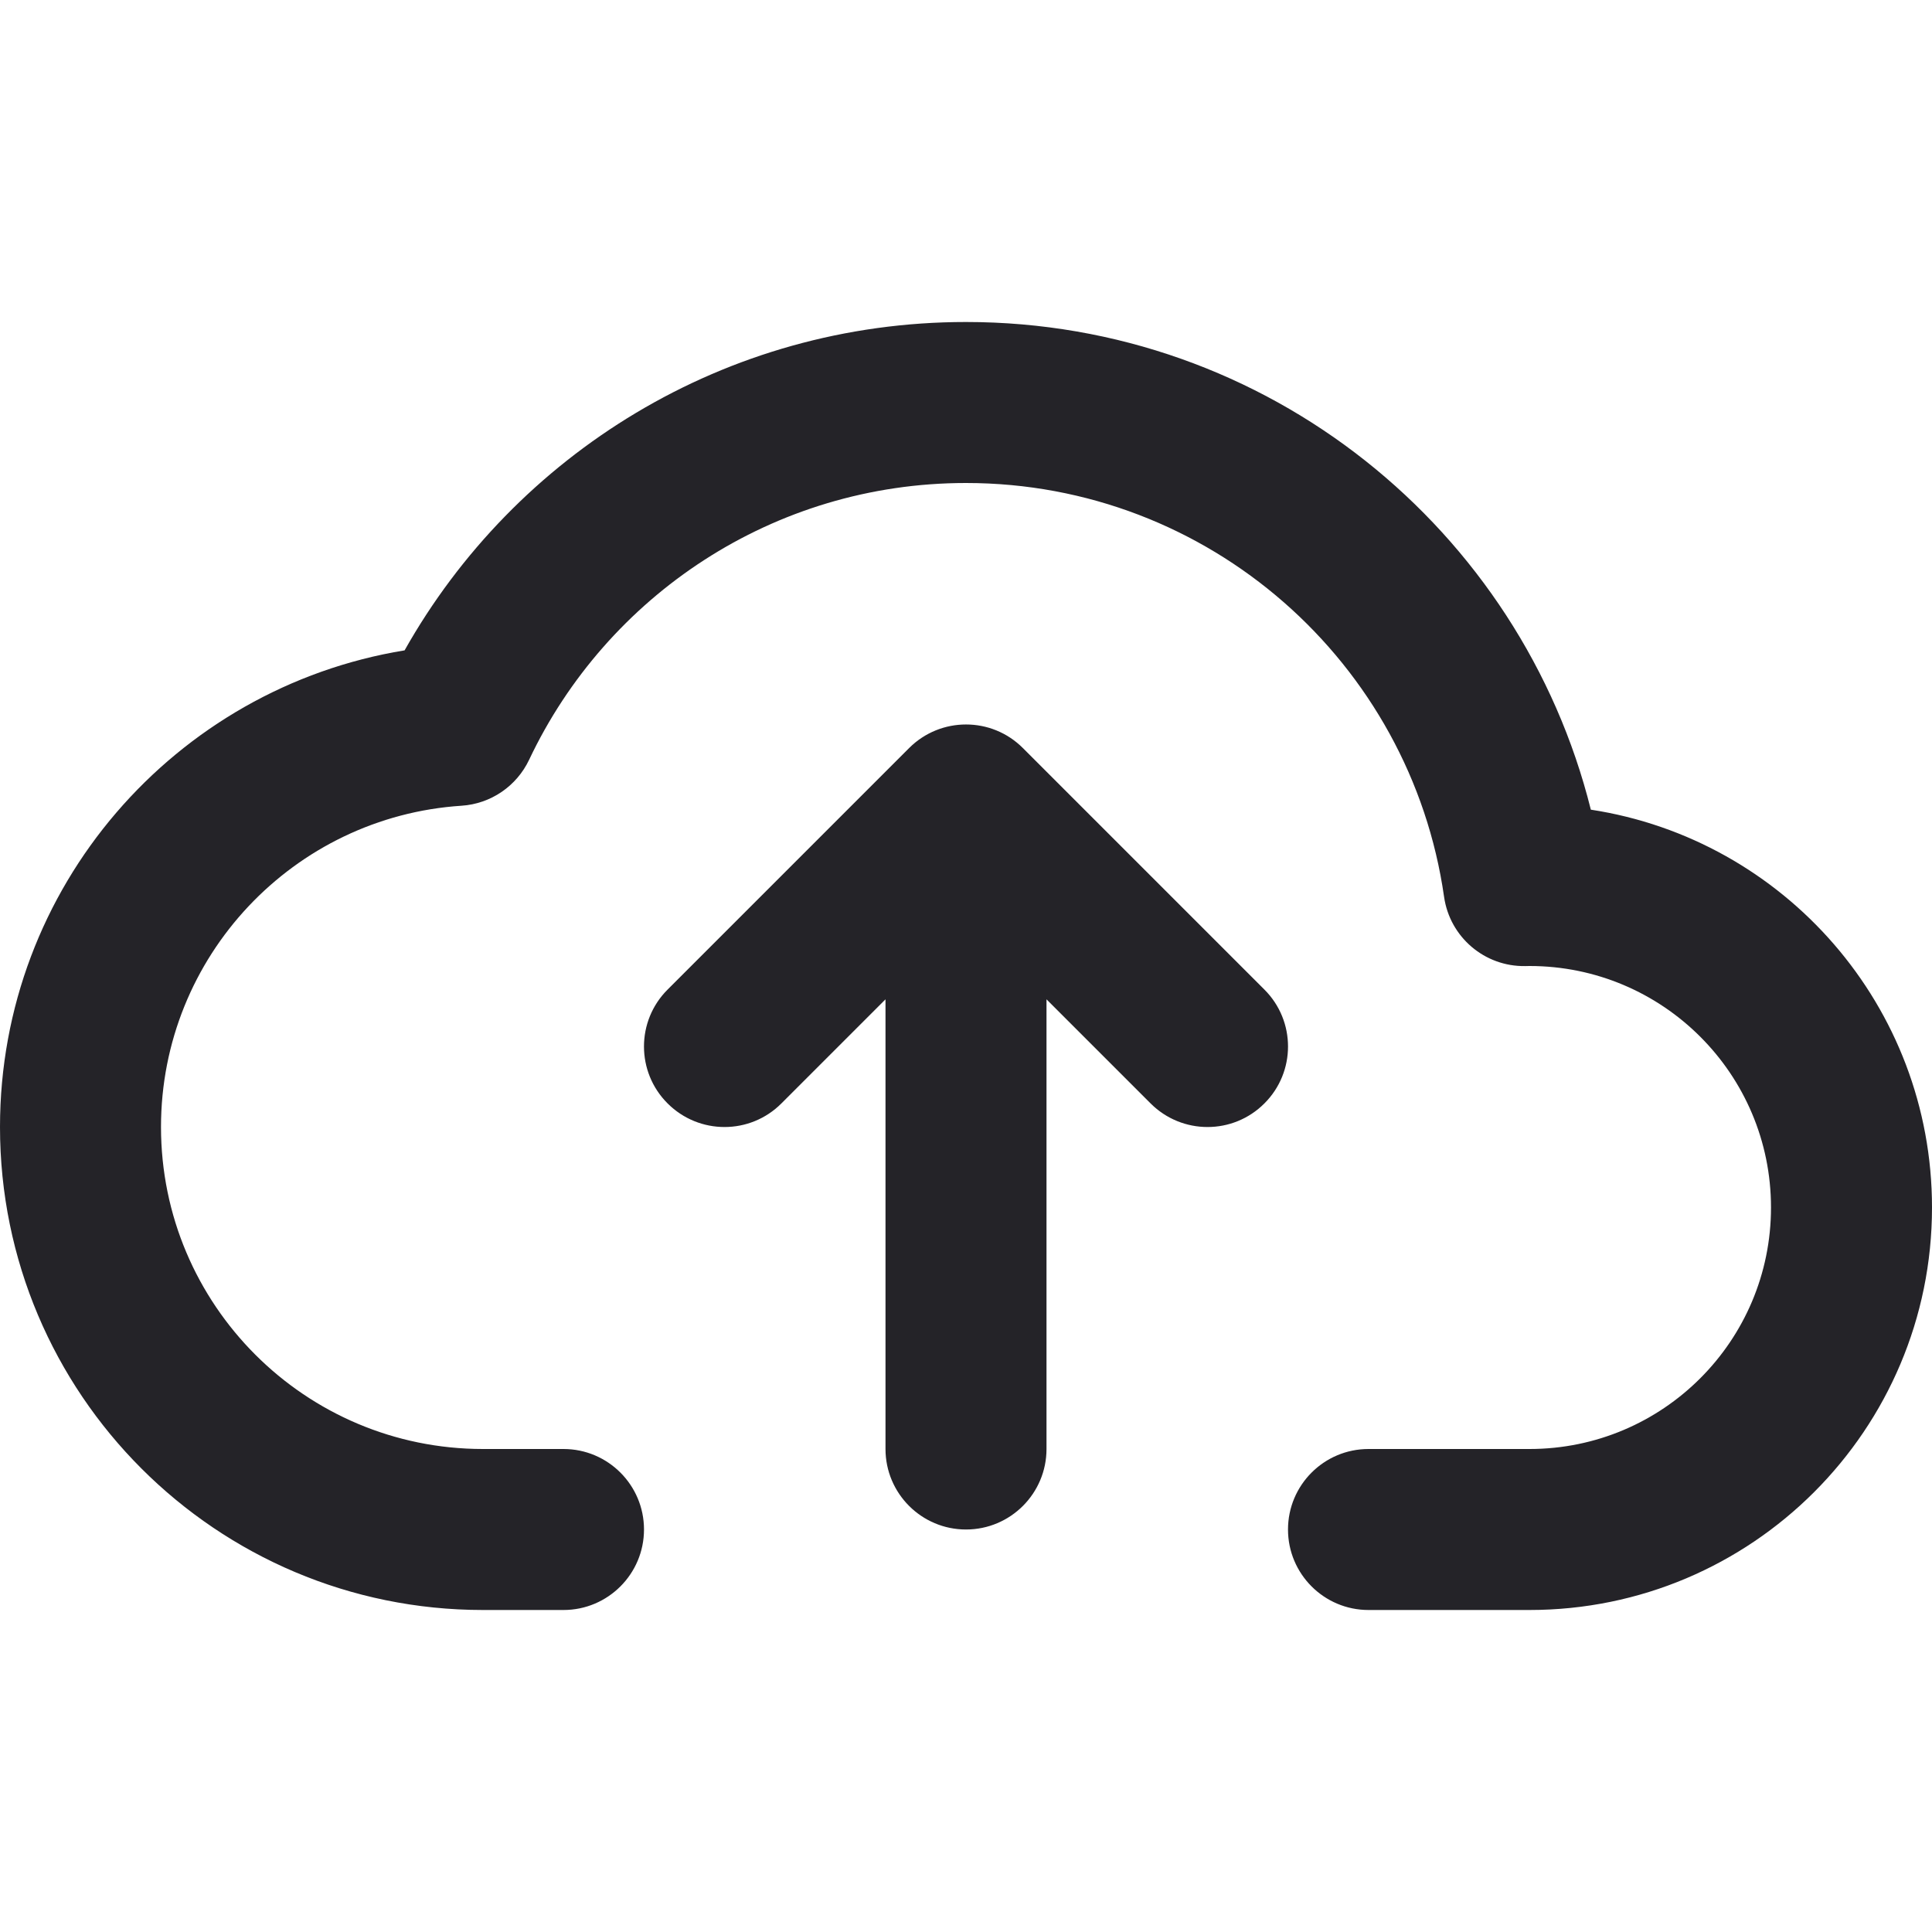 <svg width="24" height="24" viewBox="0 0 24 24" fill="none" xmlns="http://www.w3.org/2000/svg">
<g clip-path="url(#clip0)">
<path fill-rule="evenodd" clip-rule="evenodd" d="M6.573 9.438C7.535 7.404 9.604 6 12 6C15.022 6 17.524 8.235 17.939 11.142C18.011 11.641 18.442 12.009 18.947 12.001C18.964 12 18.982 12 19 12C20.657 12 22 13.343 22 15C22 16.657 20.657 18 19 18H17C16.448 18 16 18.448 16 19C16 19.552 16.448 20 17 20H19C21.762 20 24 17.761 24 15C24 12.498 22.162 10.425 19.762 10.058C18.894 6.578 15.749 4 12 4C9.005 4 6.396 5.646 5.026 8.079C2.175 8.545 0 11.018 0 14C0 17.314 2.686 20 6 20H7C7.552 20 8 19.552 8 19C8 18.448 7.552 18 7 18H6C3.791 18 2 16.209 2 14C2 11.88 3.649 10.145 5.734 10.009C6.096 9.985 6.417 9.767 6.573 9.438ZM15.707 12.293L12.707 9.293C12.317 8.902 11.684 8.902 11.293 9.293L8.293 12.293C7.902 12.683 7.902 13.317 8.293 13.707C8.684 14.098 9.317 14.098 9.707 13.707L11 12.414V18C11 18.552 11.448 19 12 19C12.552 19 13 18.552 13 18V12.414L14.293 13.707C14.684 14.098 15.317 14.098 15.707 13.707C16.098 13.317 16.098 12.683 15.707 12.293Z" fill="#242328"/>
</g>
<defs>
<clipPath id="clip0">
<rect width="24" height="24" fill="white" transform="translate(0)"/>
</clipPath>
</defs>
</svg>
